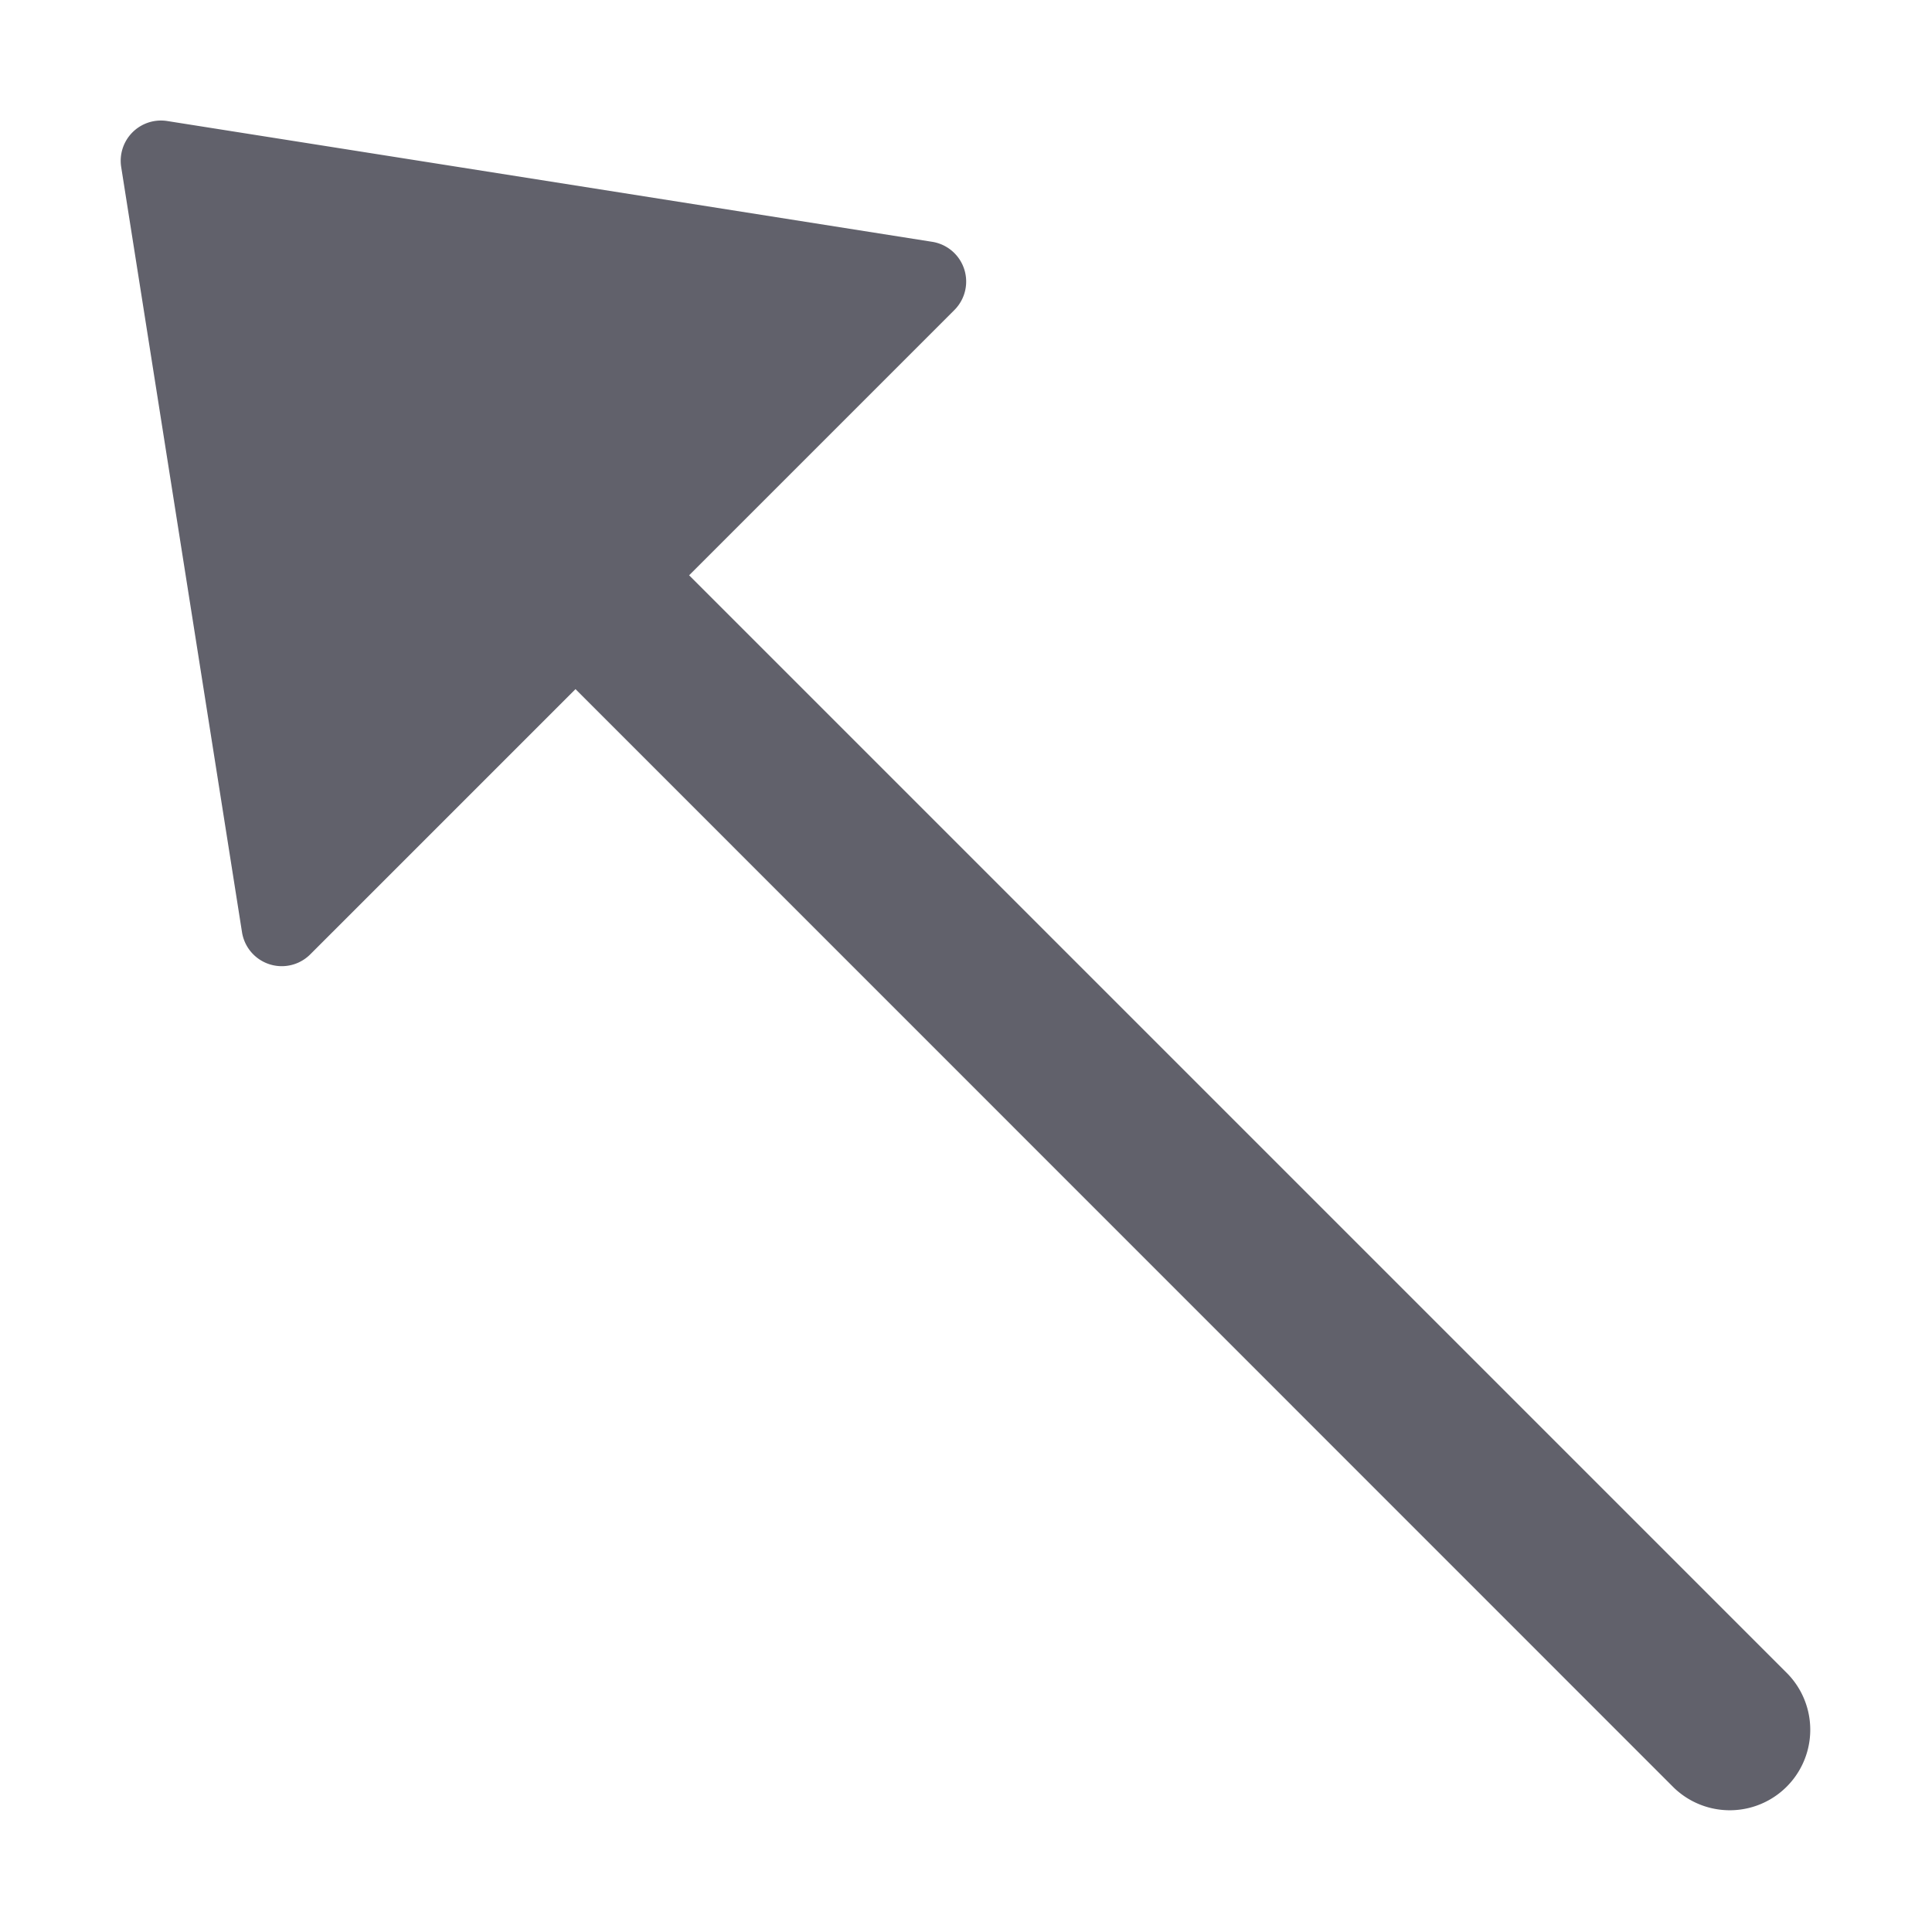 <svg xmlns="http://www.w3.org/2000/svg" height="24" width="24" viewBox="0 0 48 48"><g fill="#61616b" class="nc-icon-wrapper"><path d="M17.121,14.293l6.586-6.586a1,1,0,0,0-.551-1.7l-19-3A1,1,0,0,0,3.012,4.156l3,19a1,1,0,0,0,1.7.551l6.586-6.586L41.586,44.414a2,2,0,0,0,2.828-2.828Z" fill="#61616b"></path></g></svg>